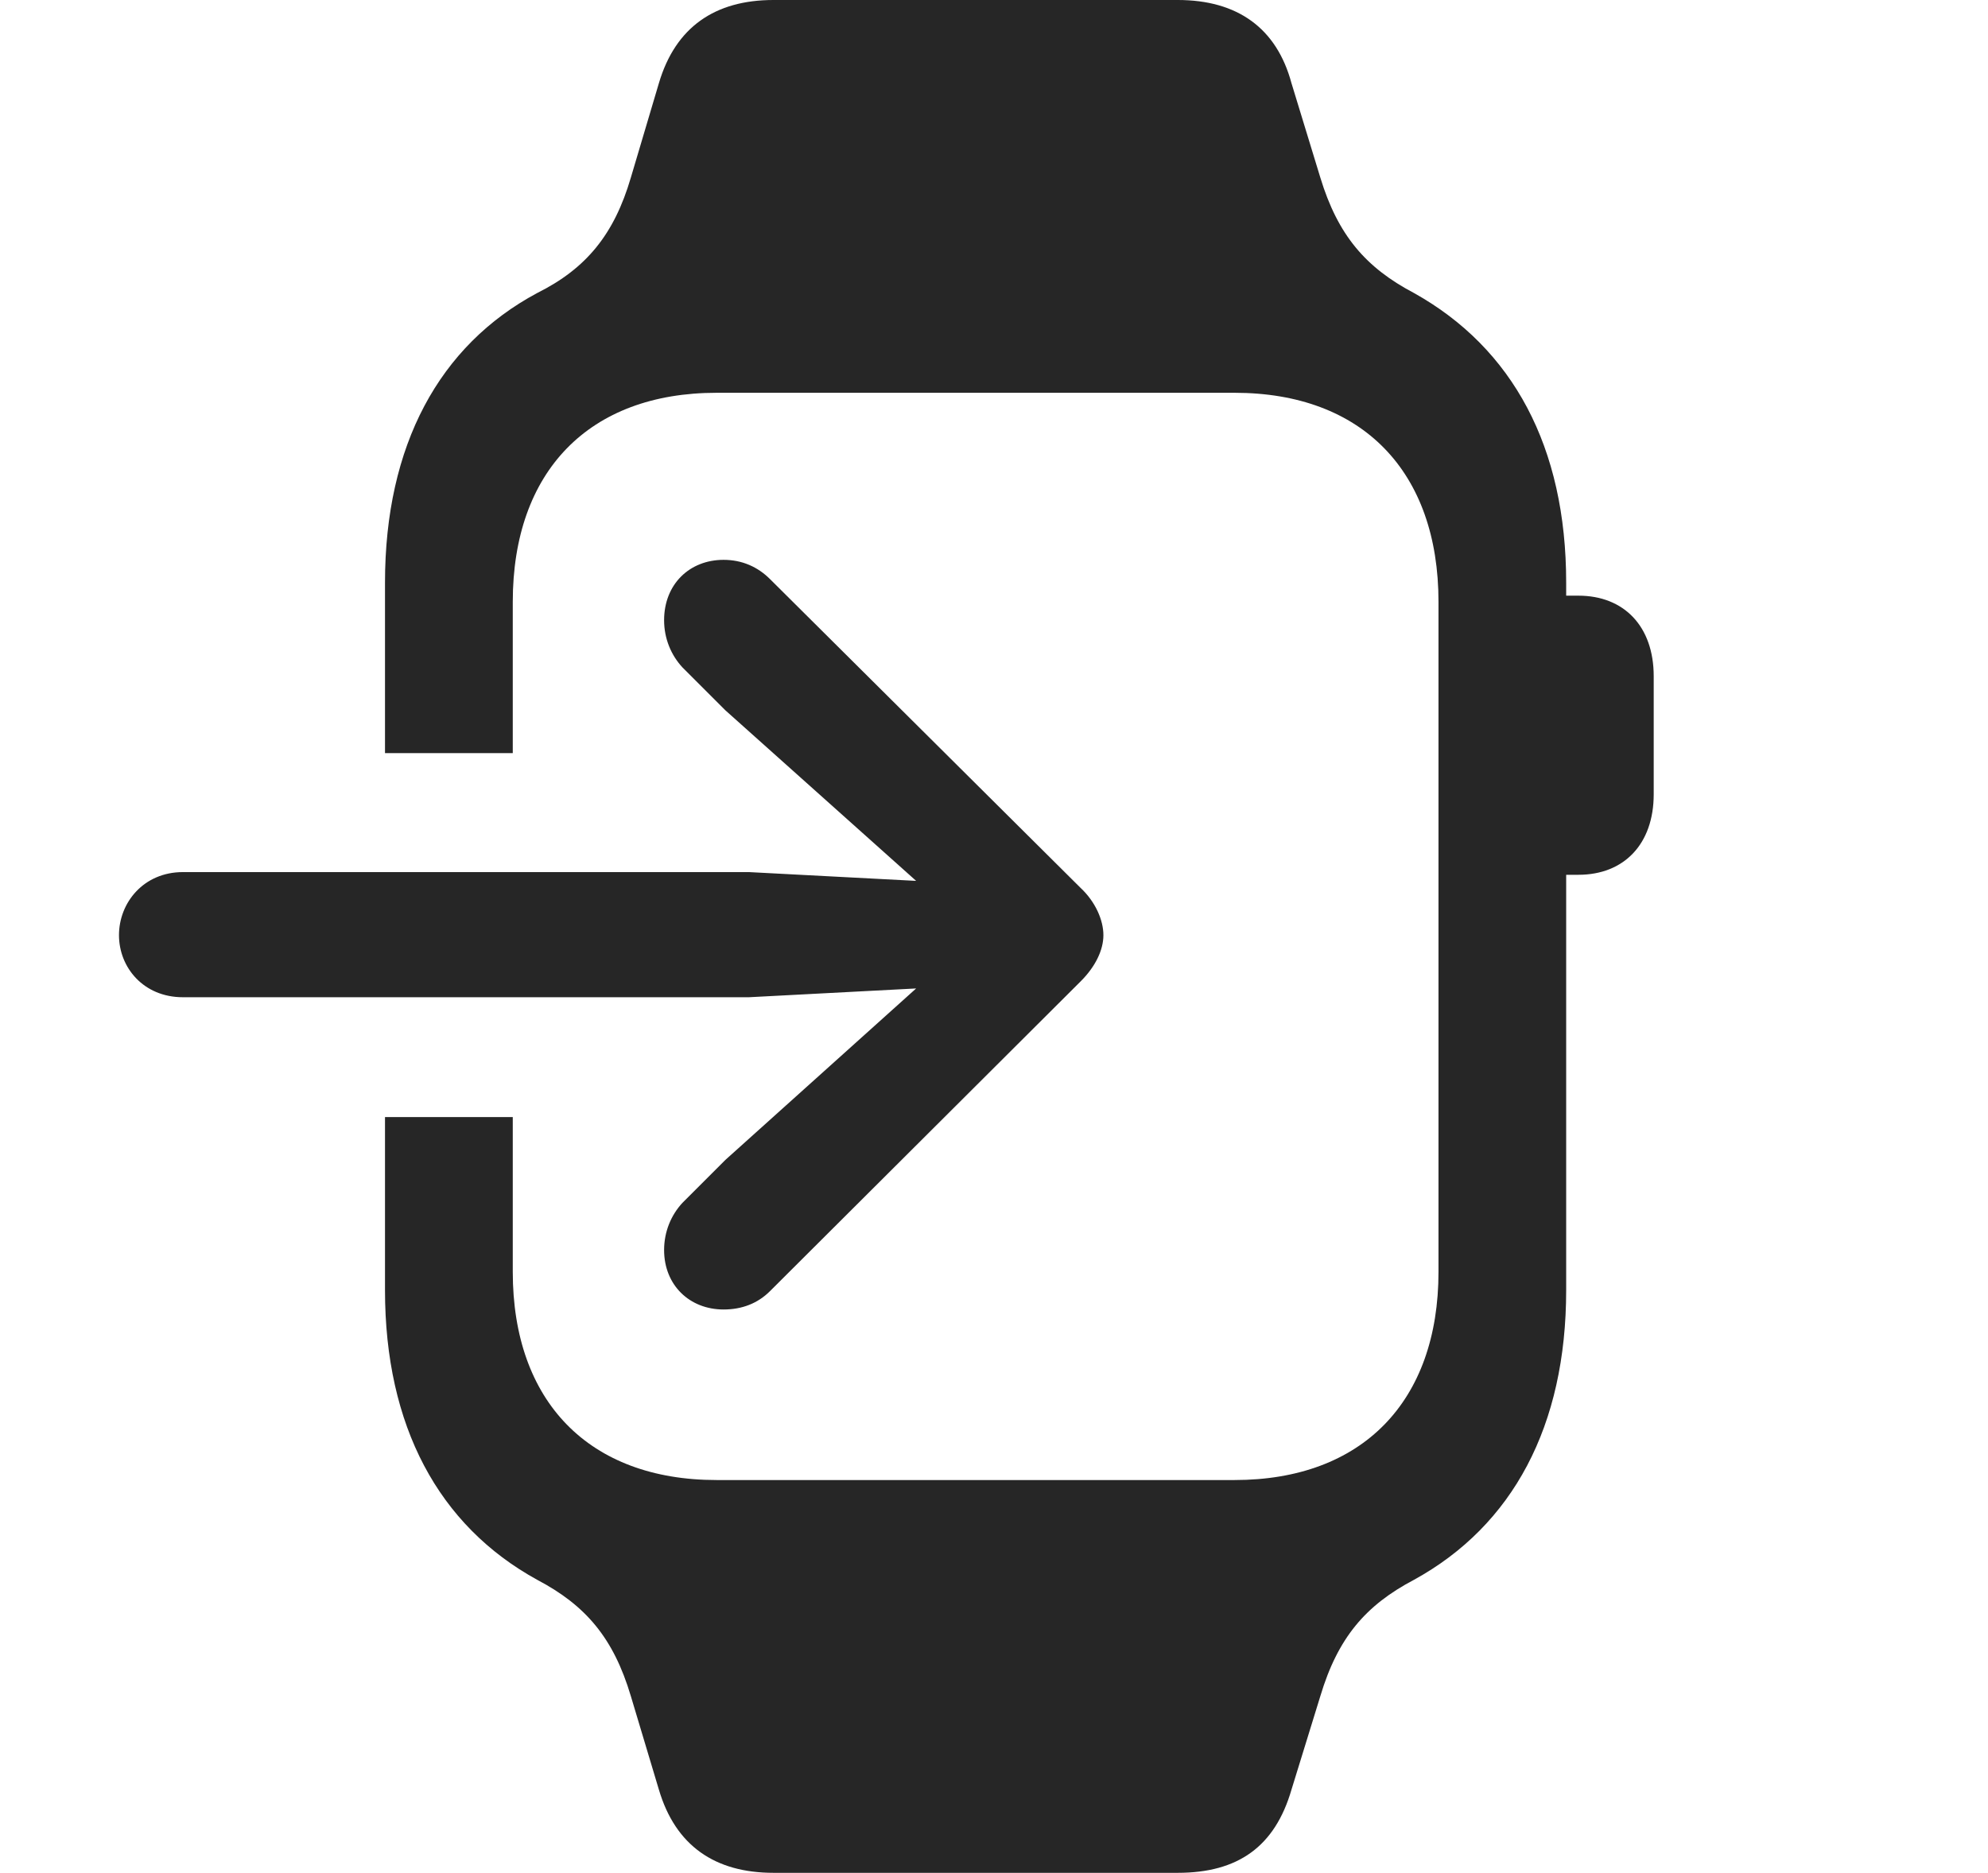 <?xml version="1.0" encoding="UTF-8"?>
<!--Generator: Apple Native CoreSVG 232.5-->
<!DOCTYPE svg
PUBLIC "-//W3C//DTD SVG 1.1//EN"
       "http://www.w3.org/Graphics/SVG/1.1/DTD/svg11.dtd">
<svg version="1.1" xmlns="http://www.w3.org/2000/svg" xmlns:xlink="http://www.w3.org/1999/xlink" width="22.188" height="20.908">
 <g>
  <rect height="20.908" opacity="0" width="22.188" x="0" y="0"/>
  <path d="M14.414 0.928L14.736 1.982C14.932 2.627 15.244 2.988 15.781 3.271C16.885 3.887 17.48 4.99 17.48 6.504L17.48 6.65L17.617 6.65C18.125 6.65 18.457 6.992 18.457 7.549L18.457 8.867C18.457 9.424 18.125 9.766 17.617 9.766L17.48 9.766L17.48 14.404C17.48 15.918 16.885 17.031 15.781 17.637C15.244 17.92 14.932 18.281 14.736 18.936L14.414 19.98C14.229 20.615 13.818 20.908 13.145 20.908L8.633 20.908C7.979 20.908 7.539 20.605 7.354 19.98L7.041 18.936C6.846 18.281 6.533 17.92 5.996 17.637C4.893 17.031 4.297 15.918 4.297 14.404L4.297 12.471L5.723 12.471L5.723 14.199C5.723 15.645 6.572 16.523 7.998 16.523L13.779 16.523C15.205 16.523 16.055 15.645 16.055 14.199L16.055 6.719C16.055 5.264 15.205 4.385 13.779 4.385L7.998 4.385C6.572 4.385 5.723 5.264 5.723 6.719L5.723 8.408L4.297 8.408L4.297 6.504C4.297 4.971 4.902 3.857 5.996 3.271C6.543 2.998 6.855 2.617 7.041 1.982L7.354 0.928C7.539 0.303 7.979 0 8.633 0L13.145 0C13.809 0 14.248 0.312 14.414 0.928Z" fill="#000000" fill-opacity="0.85"/>
  <path d="M2.041 11.133L8.359 11.133L10.225 11.035L8.096 12.949L7.617 13.428C7.49 13.565 7.412 13.75 7.412 13.955C7.412 14.346 7.695 14.619 8.076 14.619C8.281 14.619 8.457 14.551 8.594 14.414L12.06 10.957C12.227 10.791 12.315 10.605 12.315 10.44C12.315 10.273 12.227 10.068 12.06 9.912L8.594 6.465C8.457 6.328 8.281 6.25 8.076 6.25C7.695 6.25 7.412 6.523 7.412 6.924C7.412 7.129 7.49 7.314 7.617 7.451L8.096 7.93L10.225 9.834L8.359 9.736L2.041 9.736C1.602 9.736 1.328 10.078 1.328 10.44C1.328 10.801 1.602 11.133 2.041 11.133Z" fill="#000000" fill-opacity="0.85"/>
 </g>
</svg>
